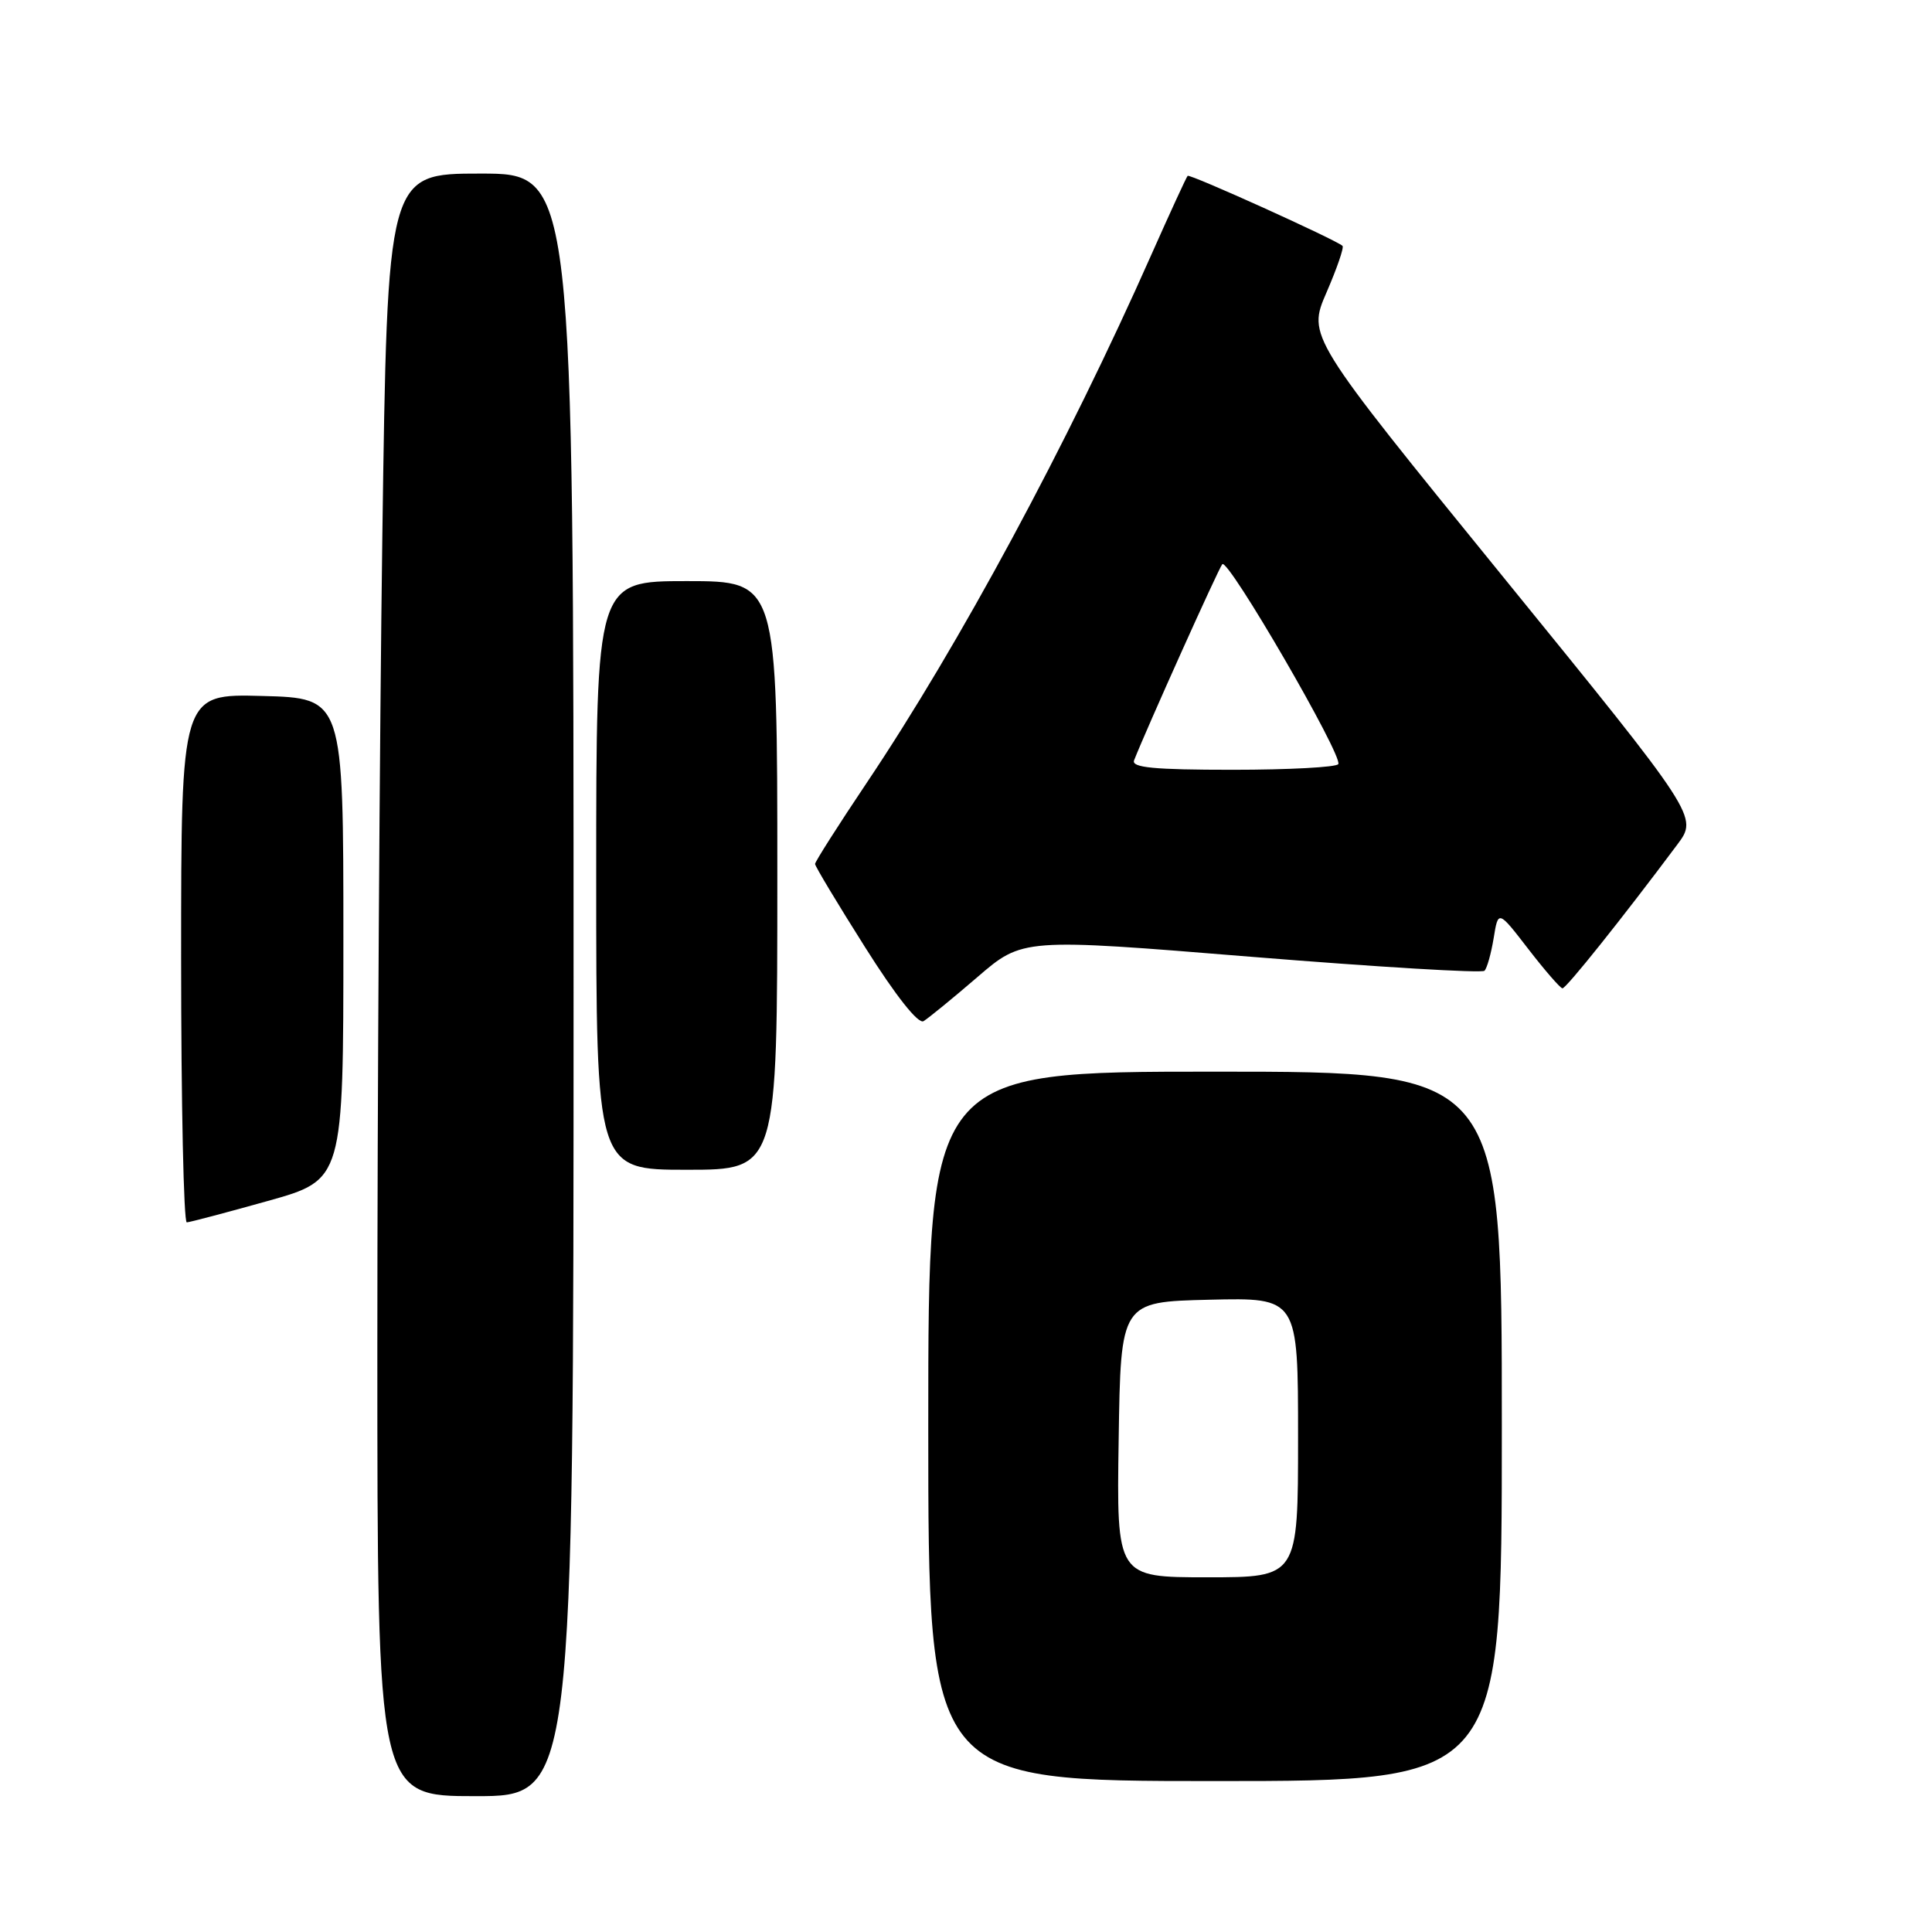 <?xml version="1.0" encoding="UTF-8" standalone="no"?>
<!DOCTYPE svg PUBLIC "-//W3C//DTD SVG 1.1//EN" "http://www.w3.org/Graphics/SVG/1.1/DTD/svg11.dtd" >
<svg xmlns="http://www.w3.org/2000/svg" xmlns:xlink="http://www.w3.org/1999/xlink" version="1.1" viewBox="0 0 256 256">
 <g >
 <path fill="currentColor"
d=" M 76.00 130.50 C 76.00 23.00 76.00 23.00 63.66 23.00 C 51.33 23.00 51.33 23.00 50.66 71.16 C 50.30 97.65 50.00 146.03 50.00 178.66 C 50.00 238.00 50.00 238.00 63.00 238.00 C 76.00 238.00 76.00 238.00 76.00 130.50 Z  M 199.00 189.00 C 199.00 142.00 199.00 142.00 161.00 142.00 C 123.00 142.00 123.00 142.00 123.00 189.00 C 123.00 236.00 123.00 236.00 161.00 236.00 C 199.00 236.00 199.00 236.00 199.00 189.00 Z  M 35.50 159.13 C 45.50 156.33 45.50 156.33 45.50 124.42 C 45.50 92.50 45.50 92.50 34.75 92.22 C 24.00 91.93 24.00 91.93 24.00 126.97 C 24.00 146.23 24.34 161.99 24.75 161.97 C 25.16 161.95 30.00 160.67 35.50 159.13 Z  M 103.00 116.00 C 103.00 77.00 103.00 77.00 91.00 77.00 C 79.00 77.00 79.00 77.00 79.00 116.00 C 79.00 155.00 79.00 155.00 91.00 155.00 C 103.00 155.00 103.00 155.00 103.00 116.00 Z  M 129.50 129.48 C 135.50 124.31 135.50 124.31 165.80 126.78 C 182.46 128.13 196.37 128.97 196.70 128.63 C 197.04 128.30 197.58 126.35 197.92 124.30 C 198.52 120.58 198.52 120.58 202.51 125.75 C 204.70 128.59 206.74 130.93 207.03 130.96 C 207.51 131.00 215.01 121.61 222.25 111.91 C 225.01 108.22 225.01 108.22 199.13 76.39 C 173.25 44.56 173.25 44.56 175.77 38.75 C 177.15 35.56 178.11 32.79 177.89 32.58 C 177.02 31.77 157.66 23.01 157.37 23.30 C 157.20 23.47 155.04 28.17 152.56 33.75 C 141.39 58.96 127.12 85.43 114.85 103.72 C 111.08 109.34 108.00 114.18 108.00 114.48 C 108.00 114.78 110.98 119.74 114.62 125.50 C 118.68 131.94 121.67 135.72 122.37 135.31 C 122.99 134.94 126.20 132.32 129.50 129.48 Z  M 148.23 190.75 C 148.50 172.50 148.50 172.50 160.25 172.22 C 172.00 171.94 172.00 171.94 172.00 190.47 C 172.00 209.00 172.00 209.00 159.98 209.00 C 147.95 209.00 147.95 209.00 148.23 190.75 Z  M 150.27 100.75 C 151.88 96.65 161.44 75.37 161.96 74.76 C 162.71 73.87 177.97 100.17 177.33 101.25 C 177.08 101.66 170.79 102.00 163.33 102.00 C 152.90 102.00 149.90 101.71 150.27 100.75 Z "/>
</g>
</svg>